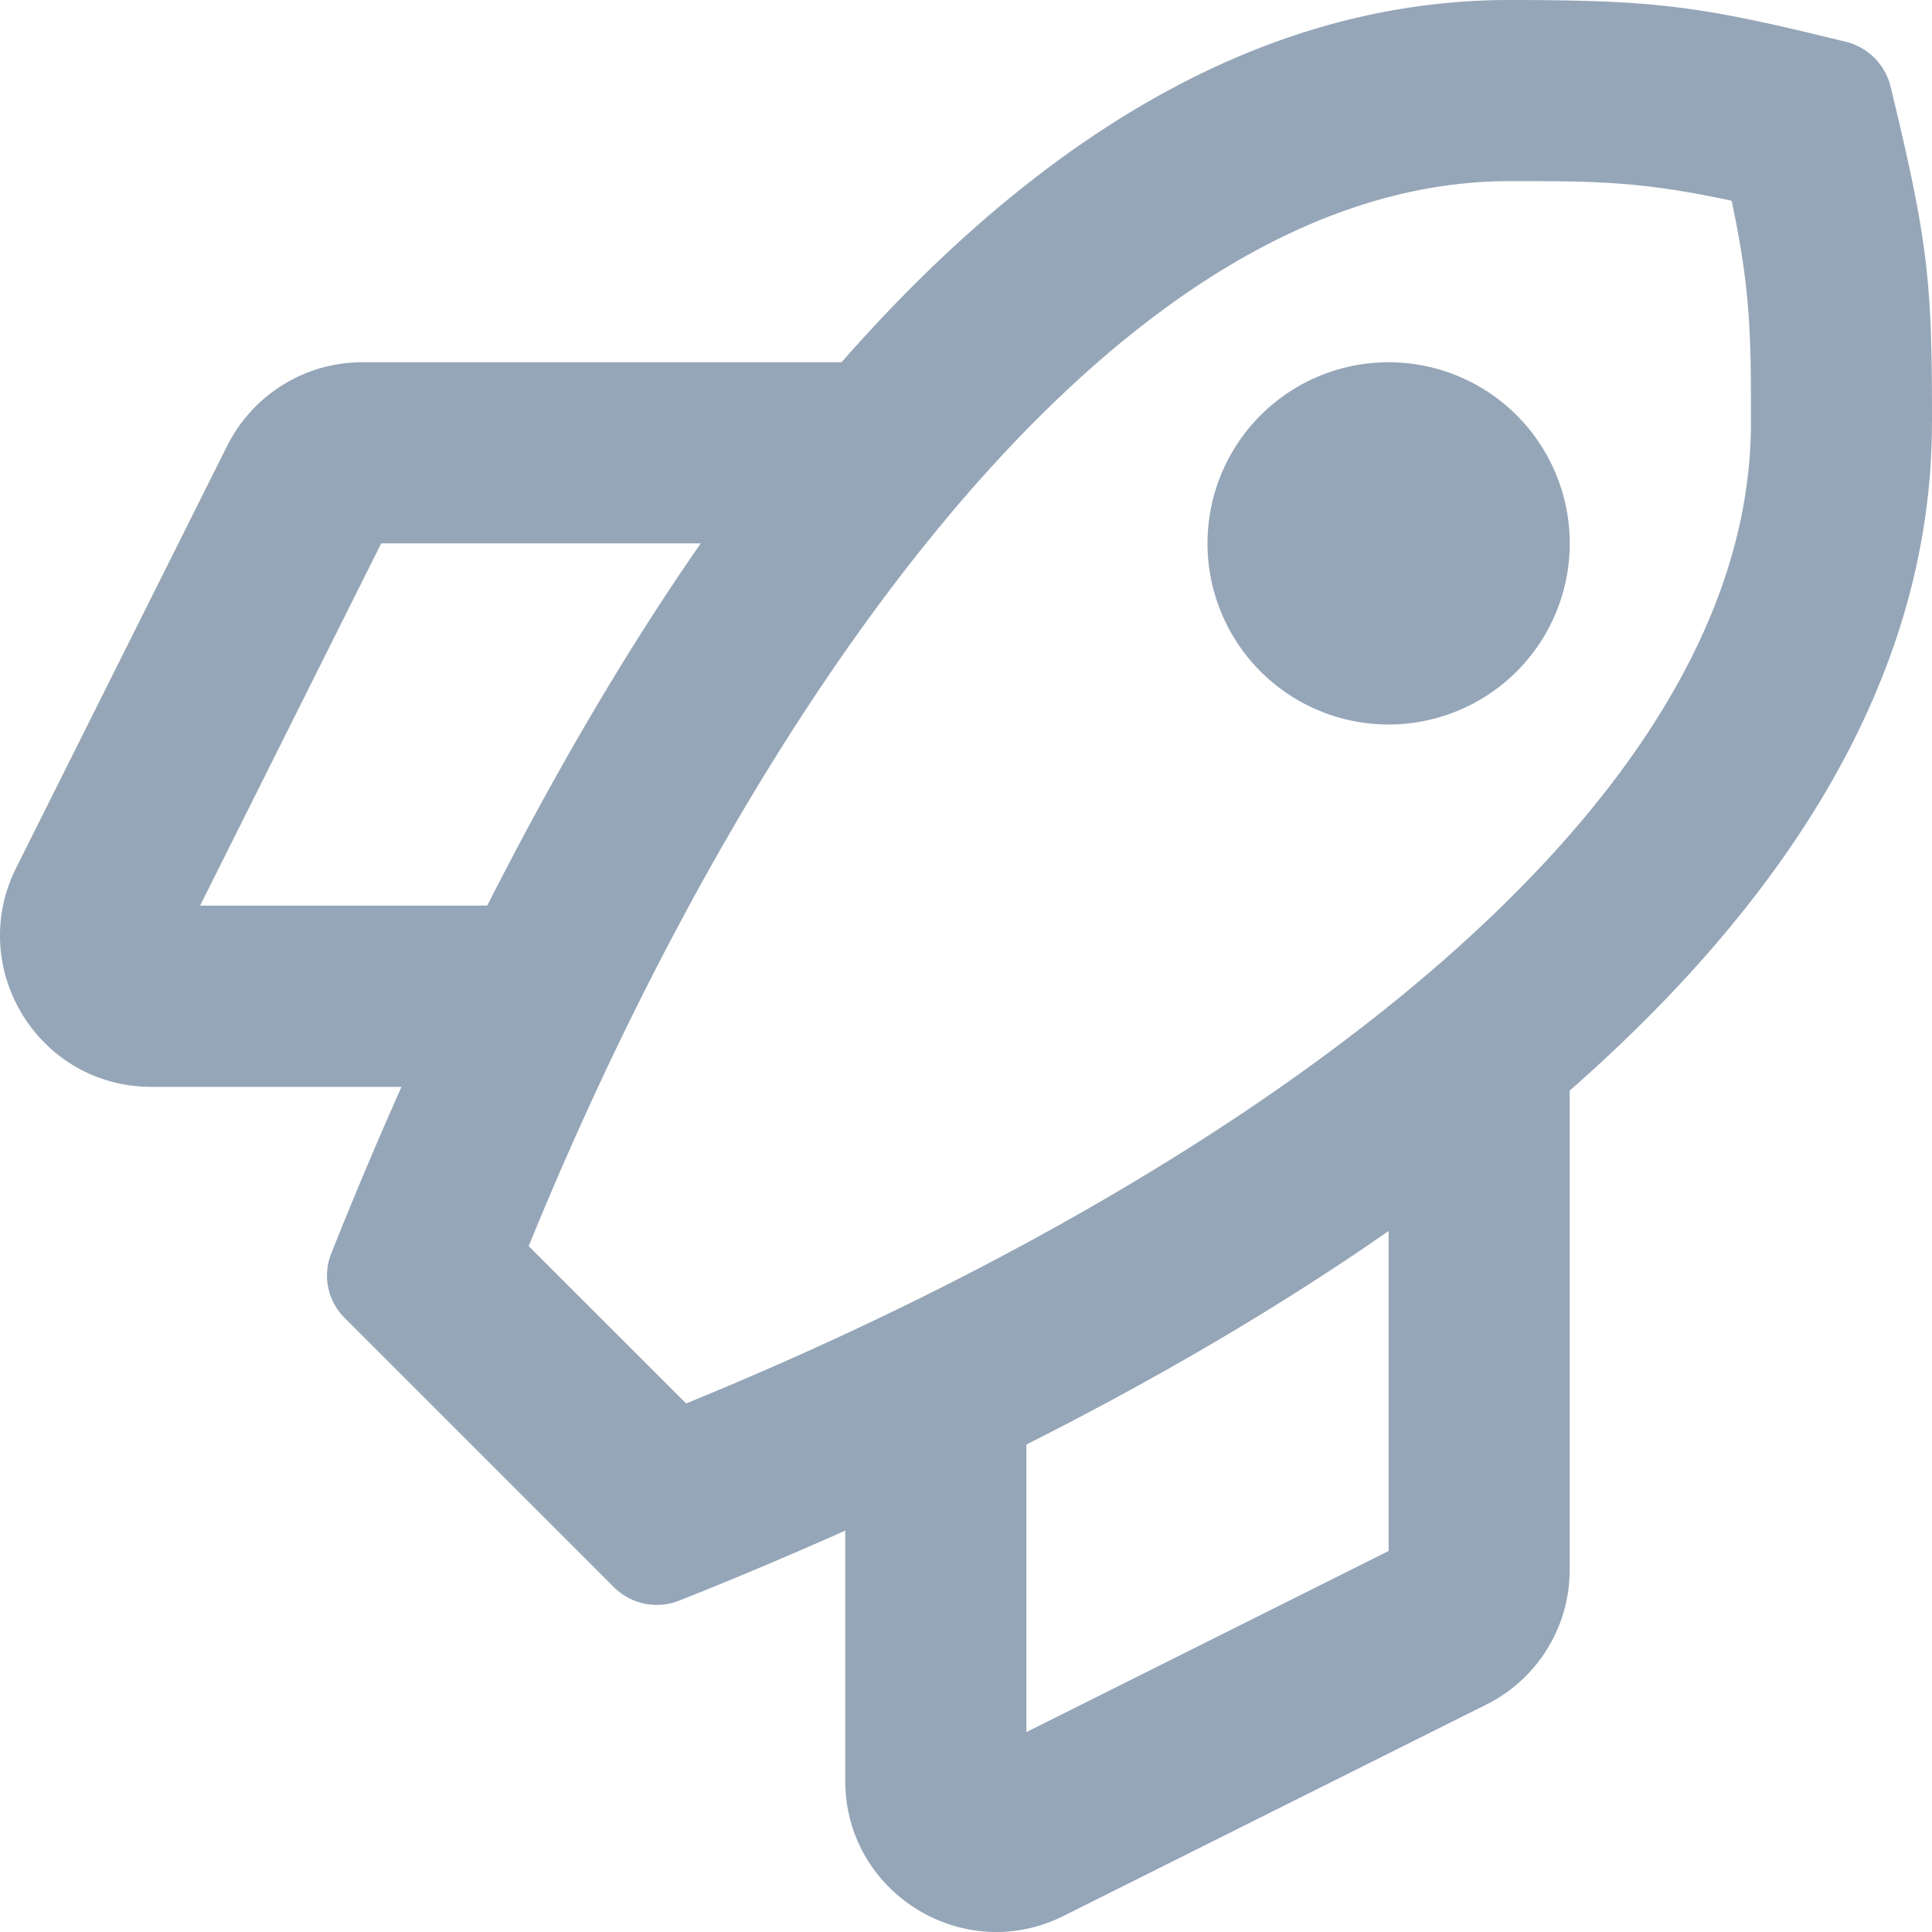 <svg xmlns="http://www.w3.org/2000/svg" viewBox="0 0 32 32"><path fill="#95A6B8" fill-rule="evenodd" d="M32 7c0-2.3-.05-2.95-.687-5.569a1.01 1.01 0 00-.732-.737C28.213.113 27.501 0 25.001 0c-4.27 0-7.963 2.469-11.063 6H6.001c-.95 0-1.812.538-2.237 1.382l-3.5 7c-.825 1.663.381 3.62 2.244 3.62H6.65a73.755 73.755 0 00-1.162 2.756.985.985 0 00.225 1.075l4.456 4.456c.281.281.706.369 1.075.225A73.755 73.755 0 0014 25.352v4.144c0 1.856 1.956 3.069 3.619 2.237l7-3.5a2.494 2.494 0 001.38-2.238v-7.931c3.531-3.1 6-6.795 6-11.064zM3.314 15l3-6h5.293c-1.318 1.894-2.493 3.945-3.537 6H3.314zm5.443 5.639C12.301 11.944 18.313 3 25.007 3c1.412 0 2.168 0 3.674.325.32 1.5.32 2.263.32 3.675 0 6.695-8.944 12.701-17.637 16.245L8.757 20.64zM23 25.689l-6 3v-4.763c2.057-1.037 4.107-2.218 6-3.537v5.3zM23 6a3 3 0 110 6 3 3 0 010-6z"/></svg>